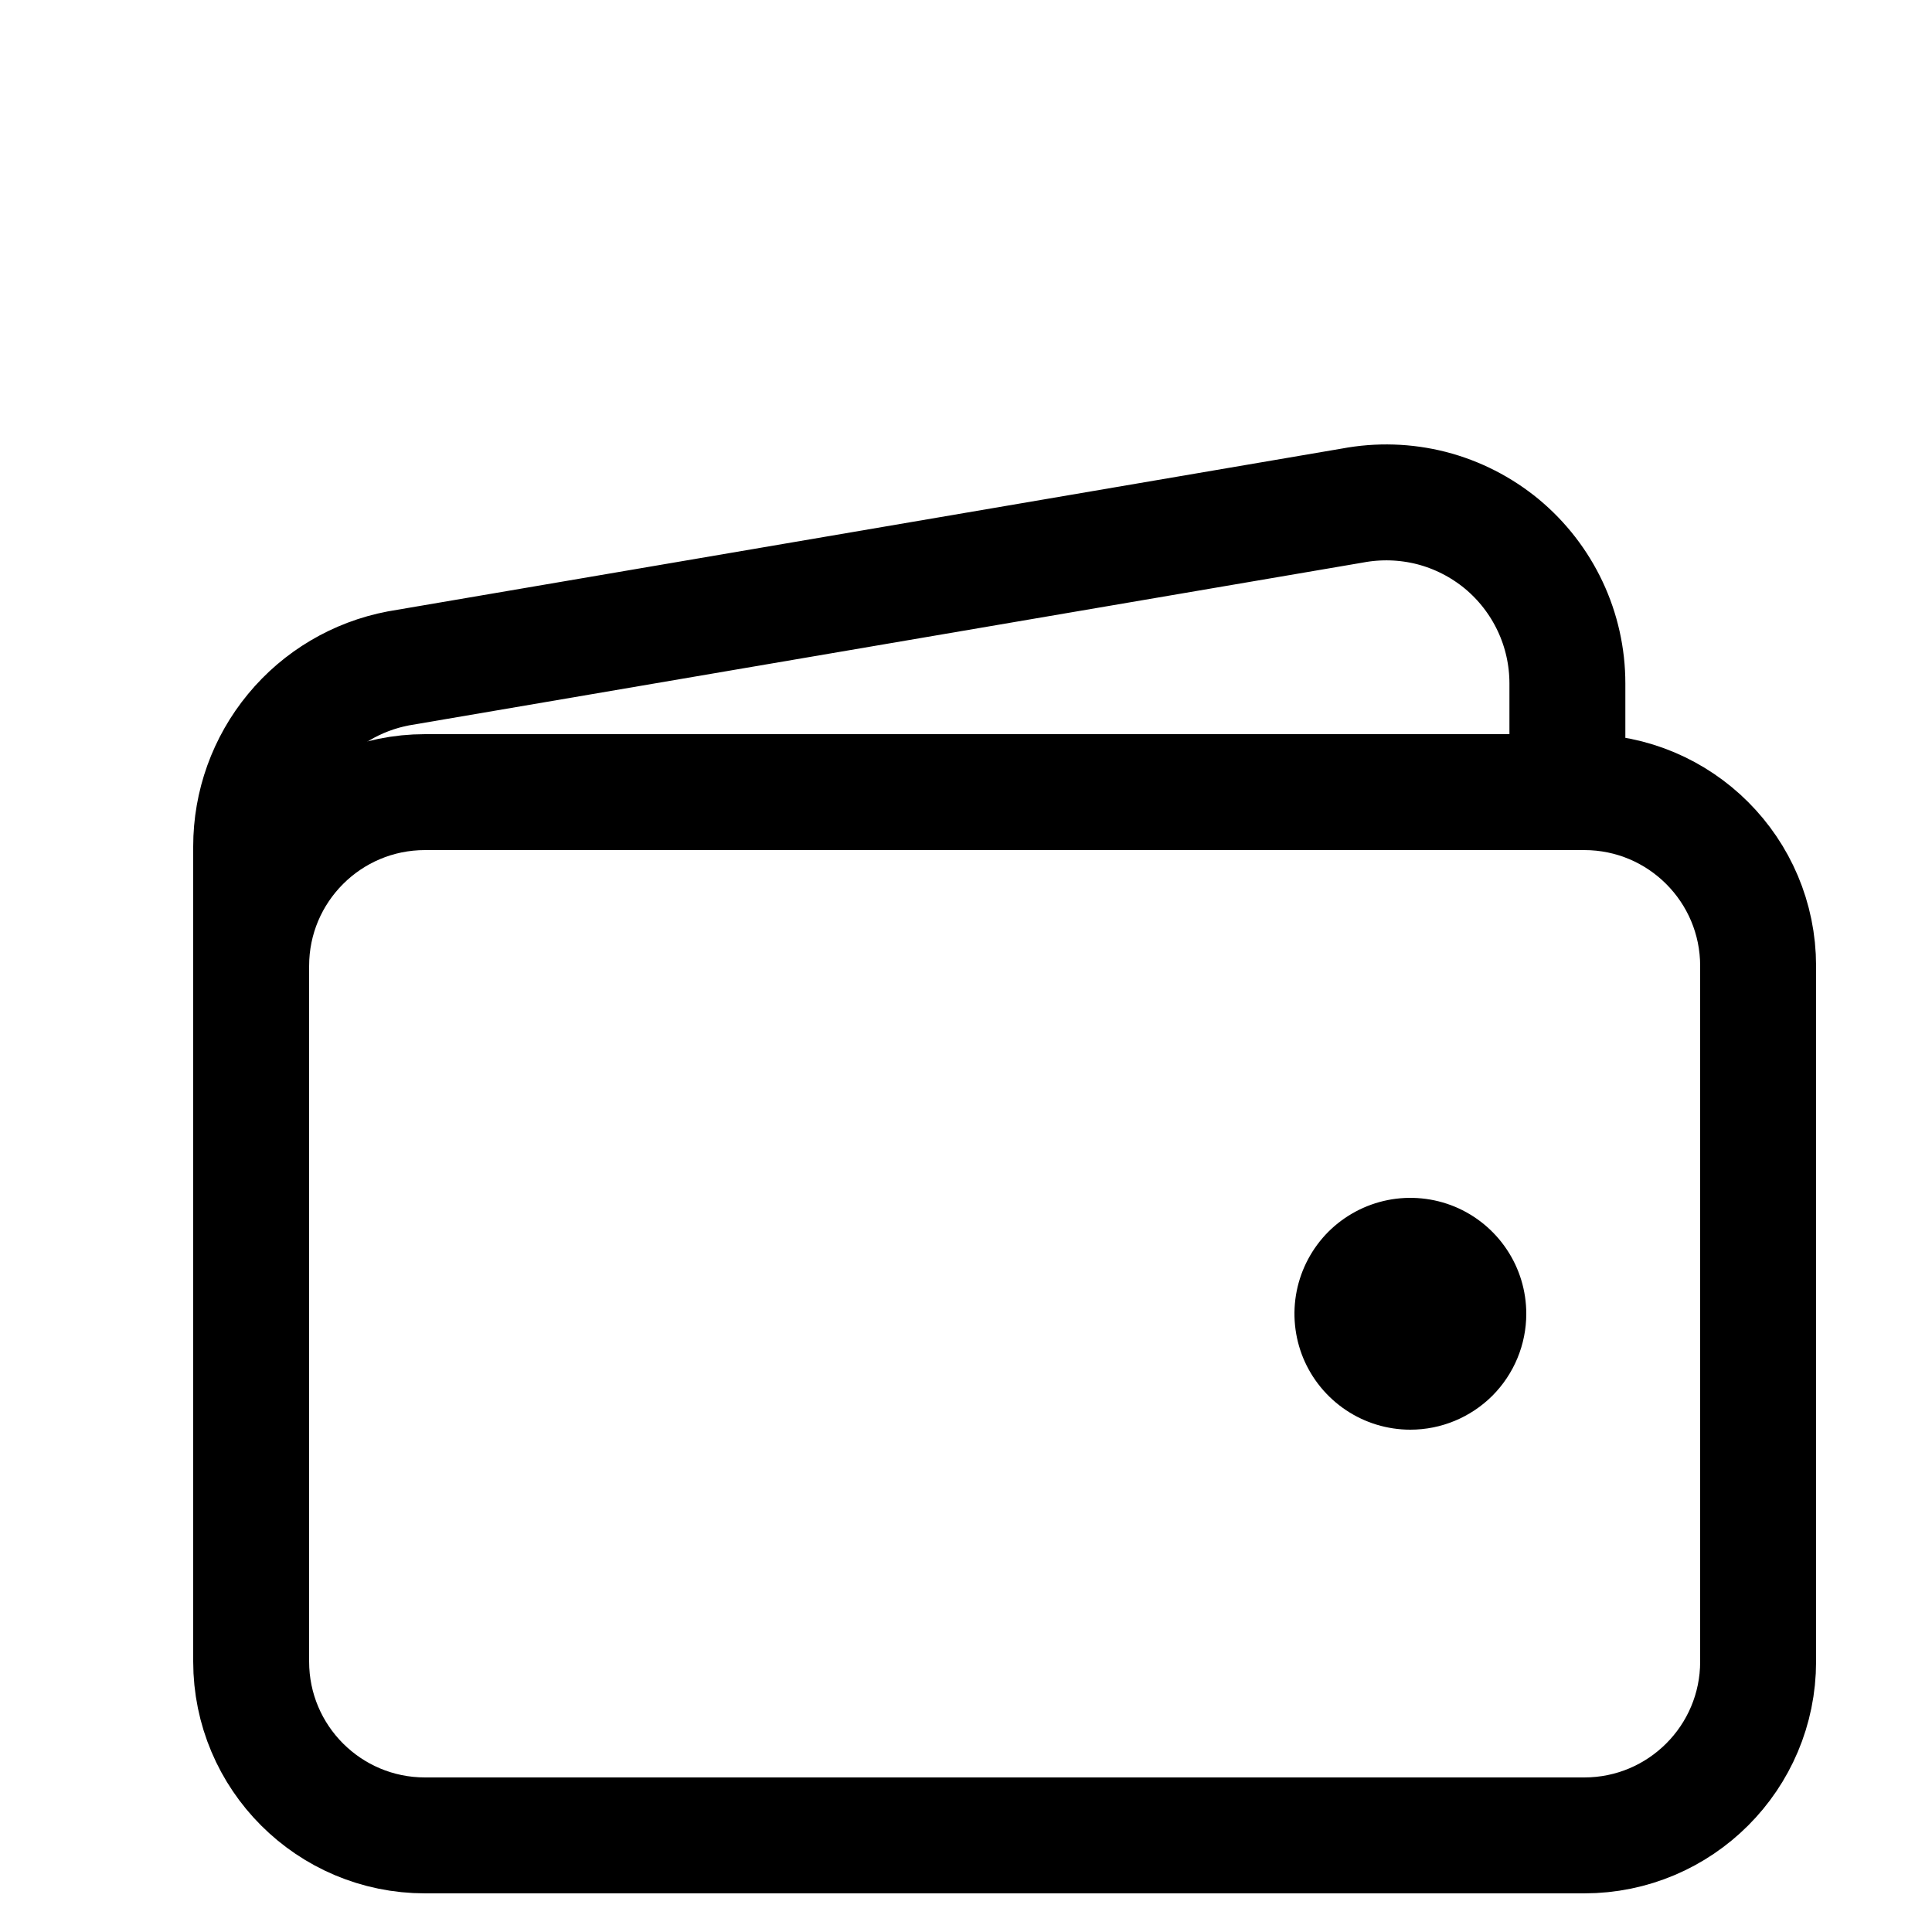 <svg width="18.5" height="18.5" viewBox="19 23 25 12" fill="none" xmlns="http://www.w3.org/2000/svg">
<path d="M39.5 26.75H24.5C23.257 26.75 22.25 27.757 22.25 29V38C22.25 39.243 23.257 40.25 24.5 40.25H39.5C40.743 40.25 41.75 39.243 41.75 38V29C41.75 27.757 40.743 26.75 39.5 26.75Z" stroke="black" stroke-width="1.5" stroke-linejoin="round"/>
<path d="M39.282 26.75V25.344C39.282 24.999 39.206 24.658 39.059 24.346C38.912 24.034 38.698 23.758 38.433 23.538C38.167 23.319 37.856 23.16 37.522 23.074C37.188 22.989 36.839 22.978 36.5 23.042L24.155 25.149C23.619 25.251 23.135 25.537 22.788 25.958C22.44 26.379 22.25 26.907 22.25 27.453V29.75" stroke="black" stroke-width="1.5" stroke-linejoin="round"/>
<path d="M37.25 35C36.953 35 36.663 34.912 36.417 34.747C36.17 34.582 35.978 34.348 35.864 34.074C35.751 33.8 35.721 33.498 35.779 33.207C35.837 32.916 35.98 32.649 36.189 32.439C36.399 32.23 36.666 32.087 36.957 32.029C37.248 31.971 37.55 32.001 37.824 32.114C38.098 32.228 38.332 32.42 38.497 32.667C38.662 32.913 38.75 33.203 38.75 33.5C38.75 33.898 38.592 34.279 38.311 34.561C38.029 34.842 37.648 35 37.25 35Z" fill="black"/>
</svg>
